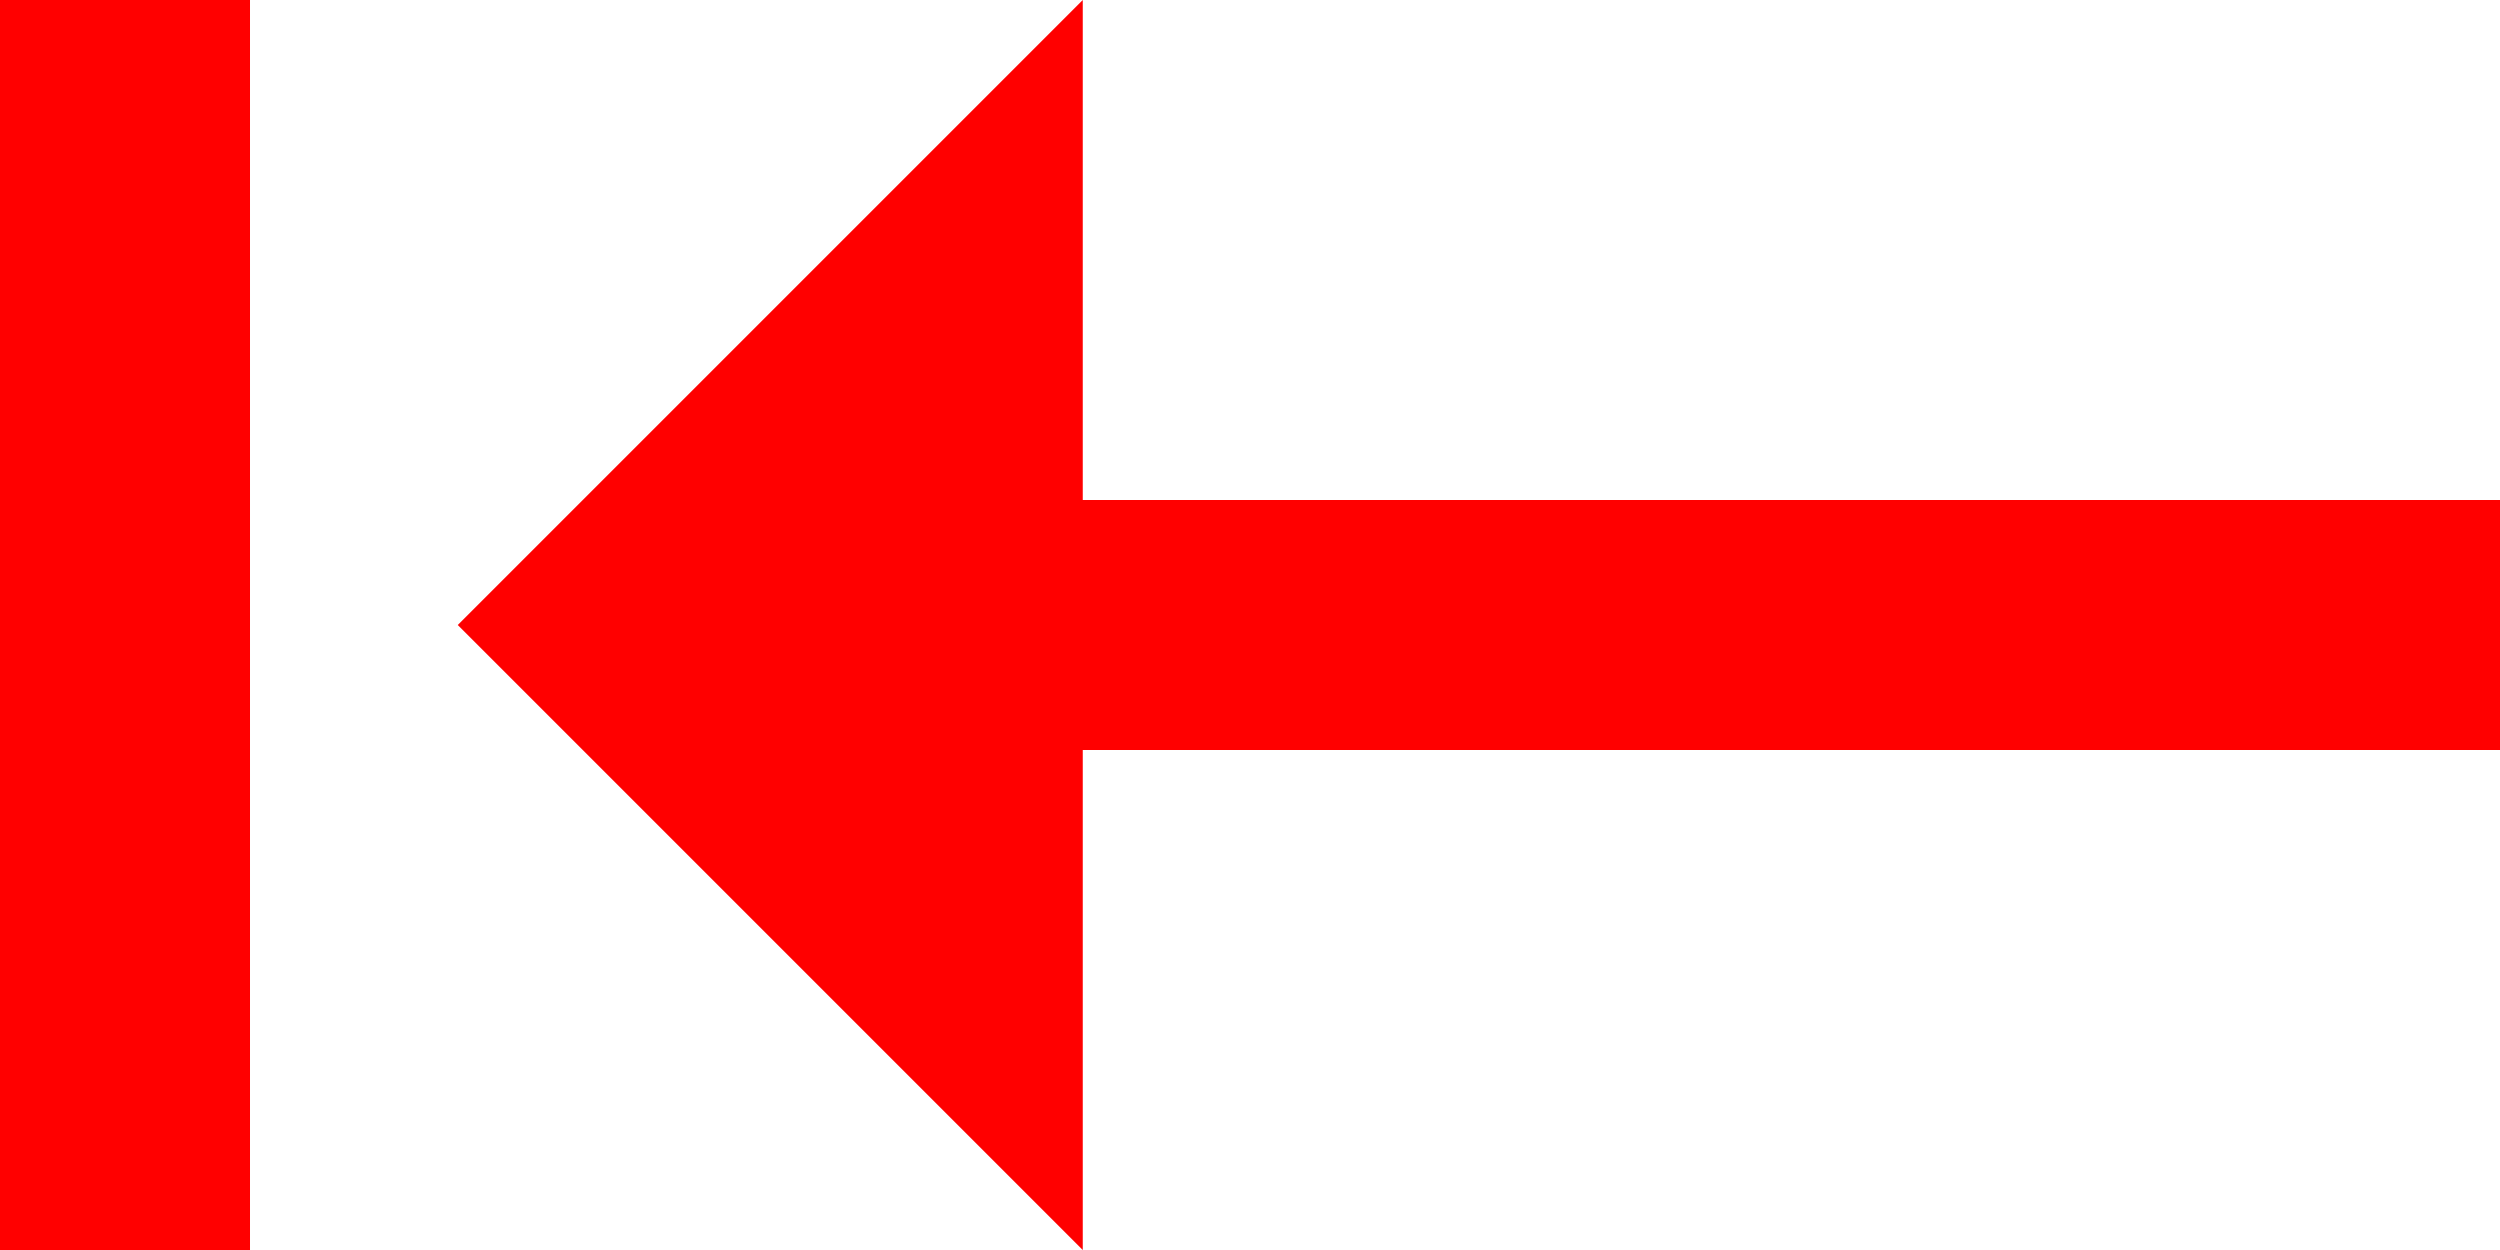 <?xml version="1.0" encoding="utf-8"?>
<!DOCTYPE svg PUBLIC "-//W3C//DTD SVG 1.1//EN" "http://www.w3.org/Graphics/SVG/1.1/DTD/svg11.dtd">
<svg width="43.359" height="21.68" xmlns="http://www.w3.org/2000/svg" xmlns:xlink="http://www.w3.org/1999/xlink" xmlns:xml="http://www.w3.org/XML/1998/namespace" version="1.1">
  <g>
    <g>
      <path style="fill:#FF0000;fill-opacity:1" d="M18.779,0L18.779,8.672 43.359,8.672 43.359,13.008 18.779,13.008 18.779,21.68 7.939,10.84 18.779,0z M0,0L4.336,0 4.336,21.68 0,21.68 0,0z" />
    </g>
  </g>
</svg>